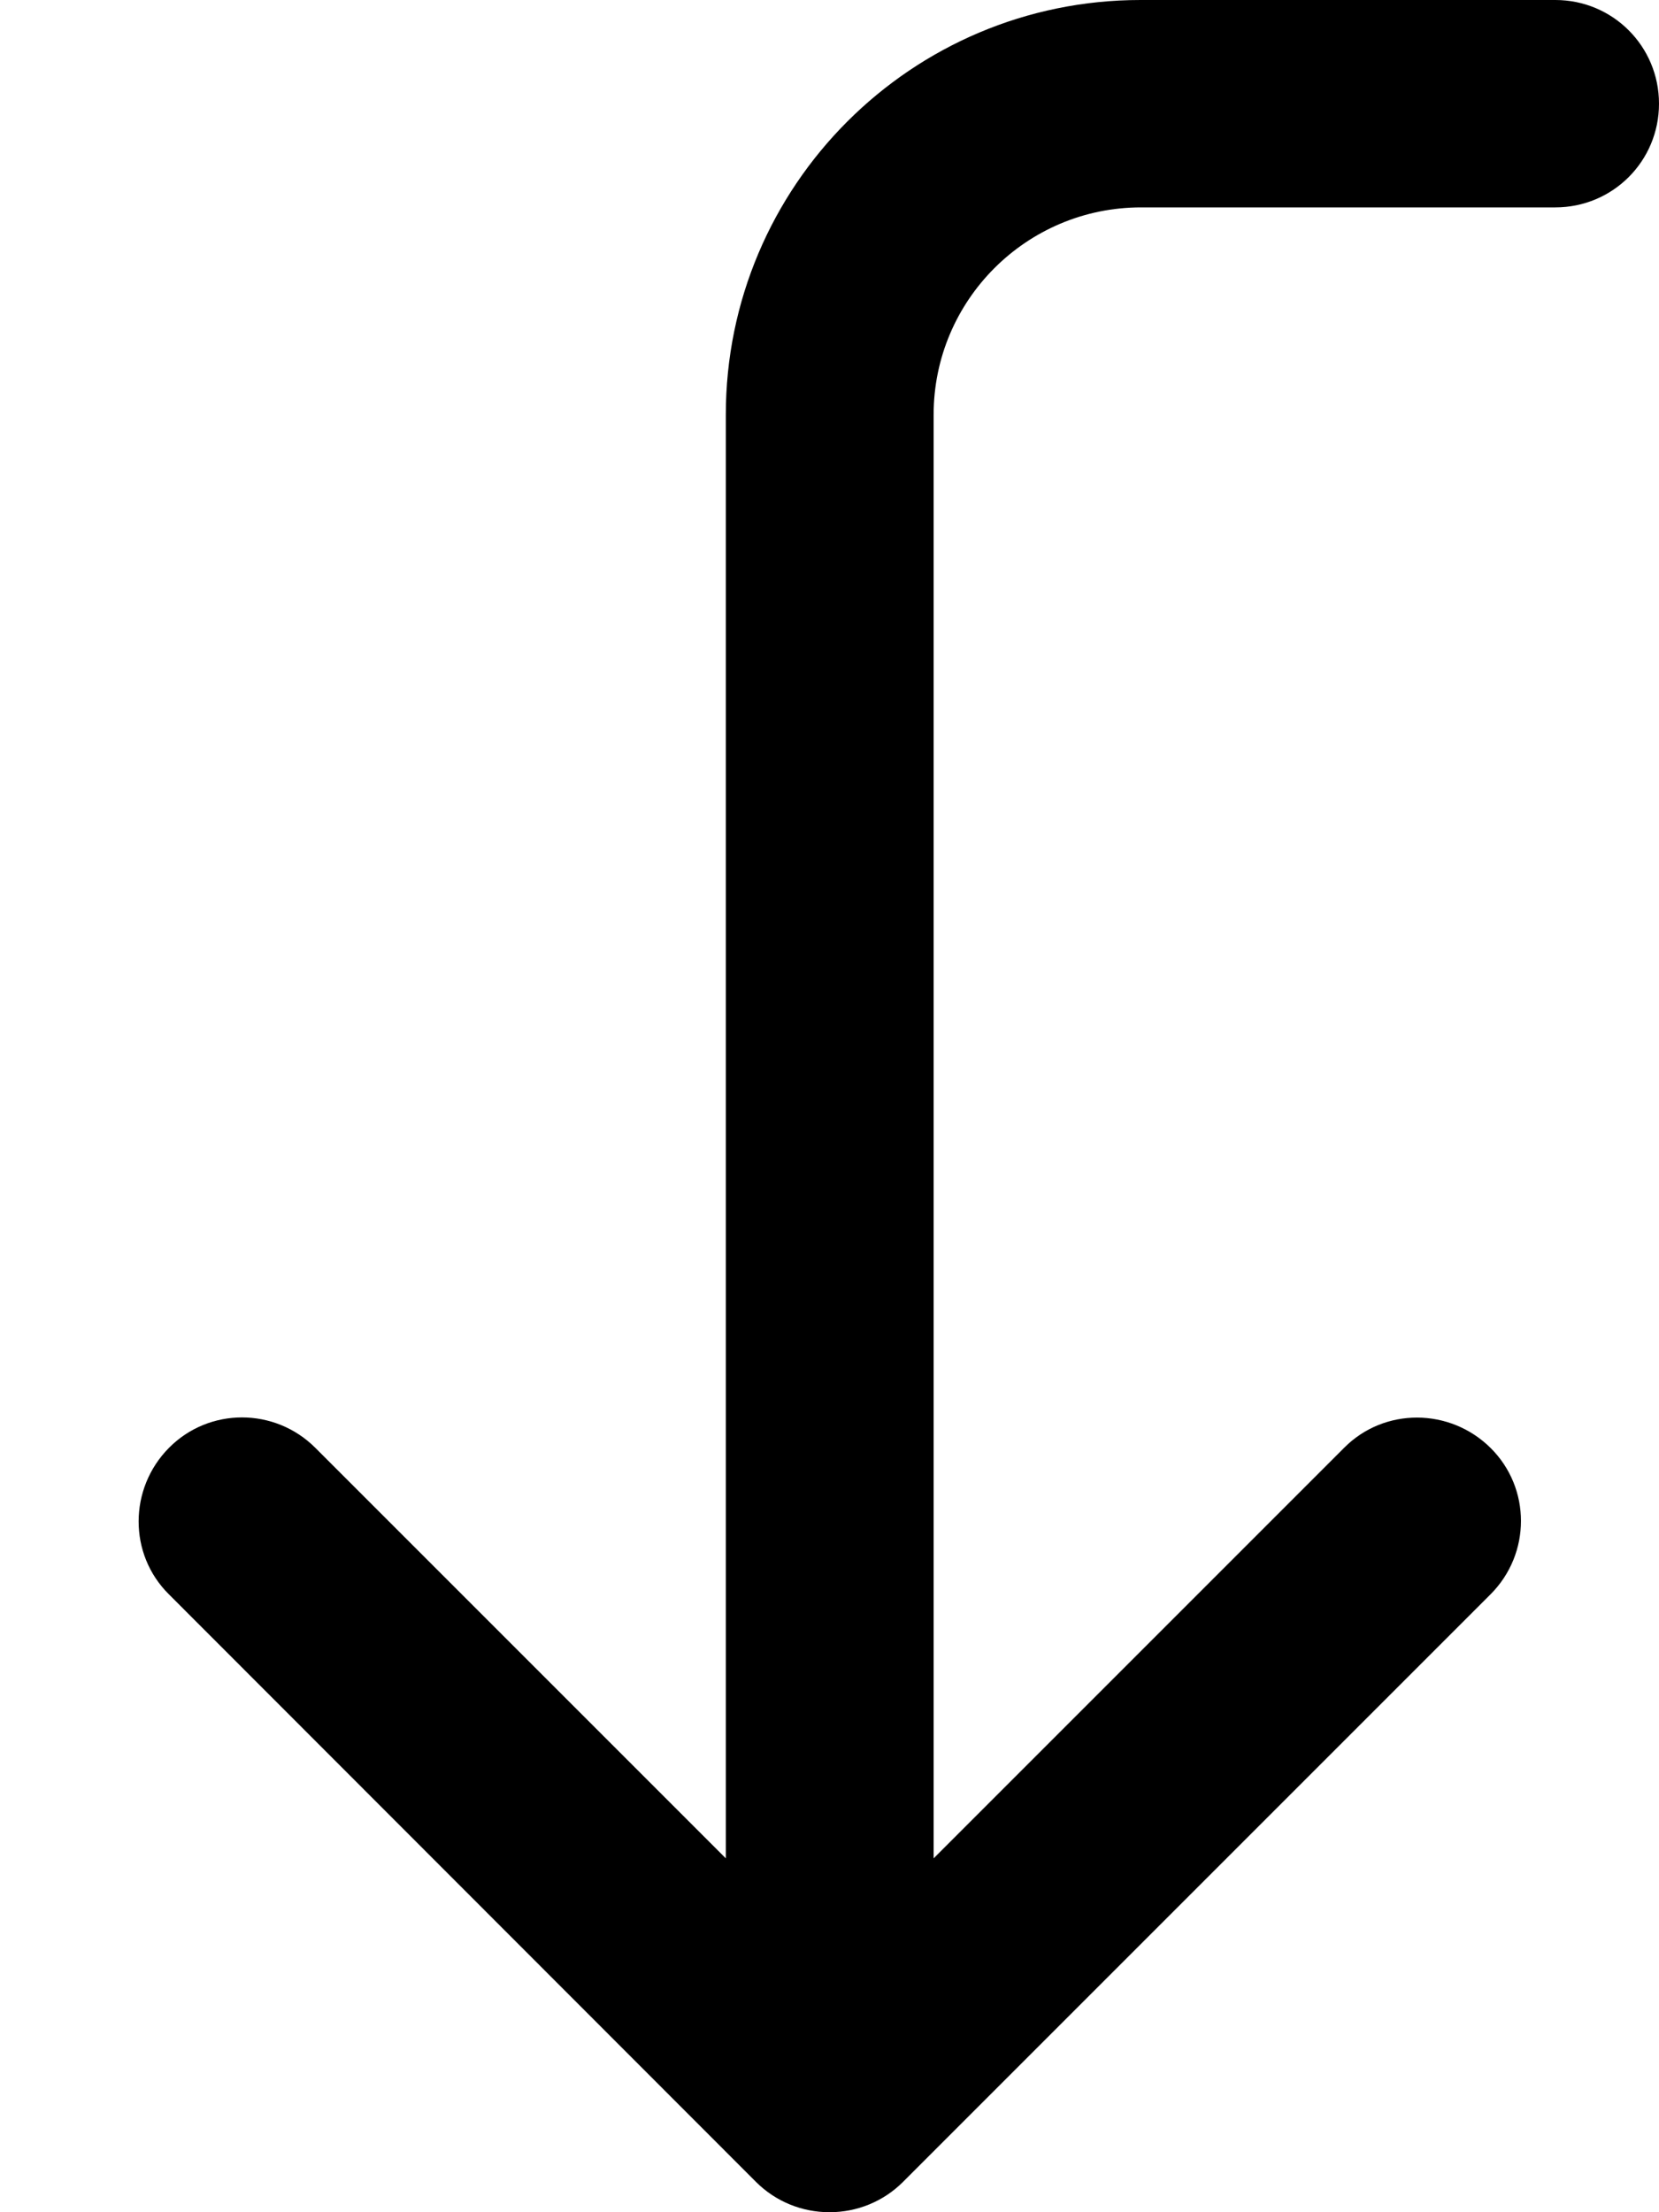 <svg xmlns="http://www.w3.org/2000/svg" viewBox="0 0 384 512"><!--! Font Awesome Pro 7.0.0 by @fontawesome - https://fontawesome.com License - https://fontawesome.com/license (Commercial License) Copyright 2025 Fonticons, Inc. --><path opacity=".4" fill="currentColor" d=""/><path fill="currentColor" d="M360 48c13.3 0 24-10.7 24-24S373.3 0 360 0L264 0c-53 0-96 43-96 96l0 334.1-95-95c-9.4-9.4-24.6-9.4-33.9 0s-9.4 24.6 0 33.9L175 505c4.5 4.5 10.6 7 17 7s12.5-2.5 17-7L345 369c9.4-9.4 9.4-24.6 0-33.9s-24.6-9.4-33.9 0l-95 95 0-334.1c0-26.5 21.5-48 48-48l96 0z"/></svg>